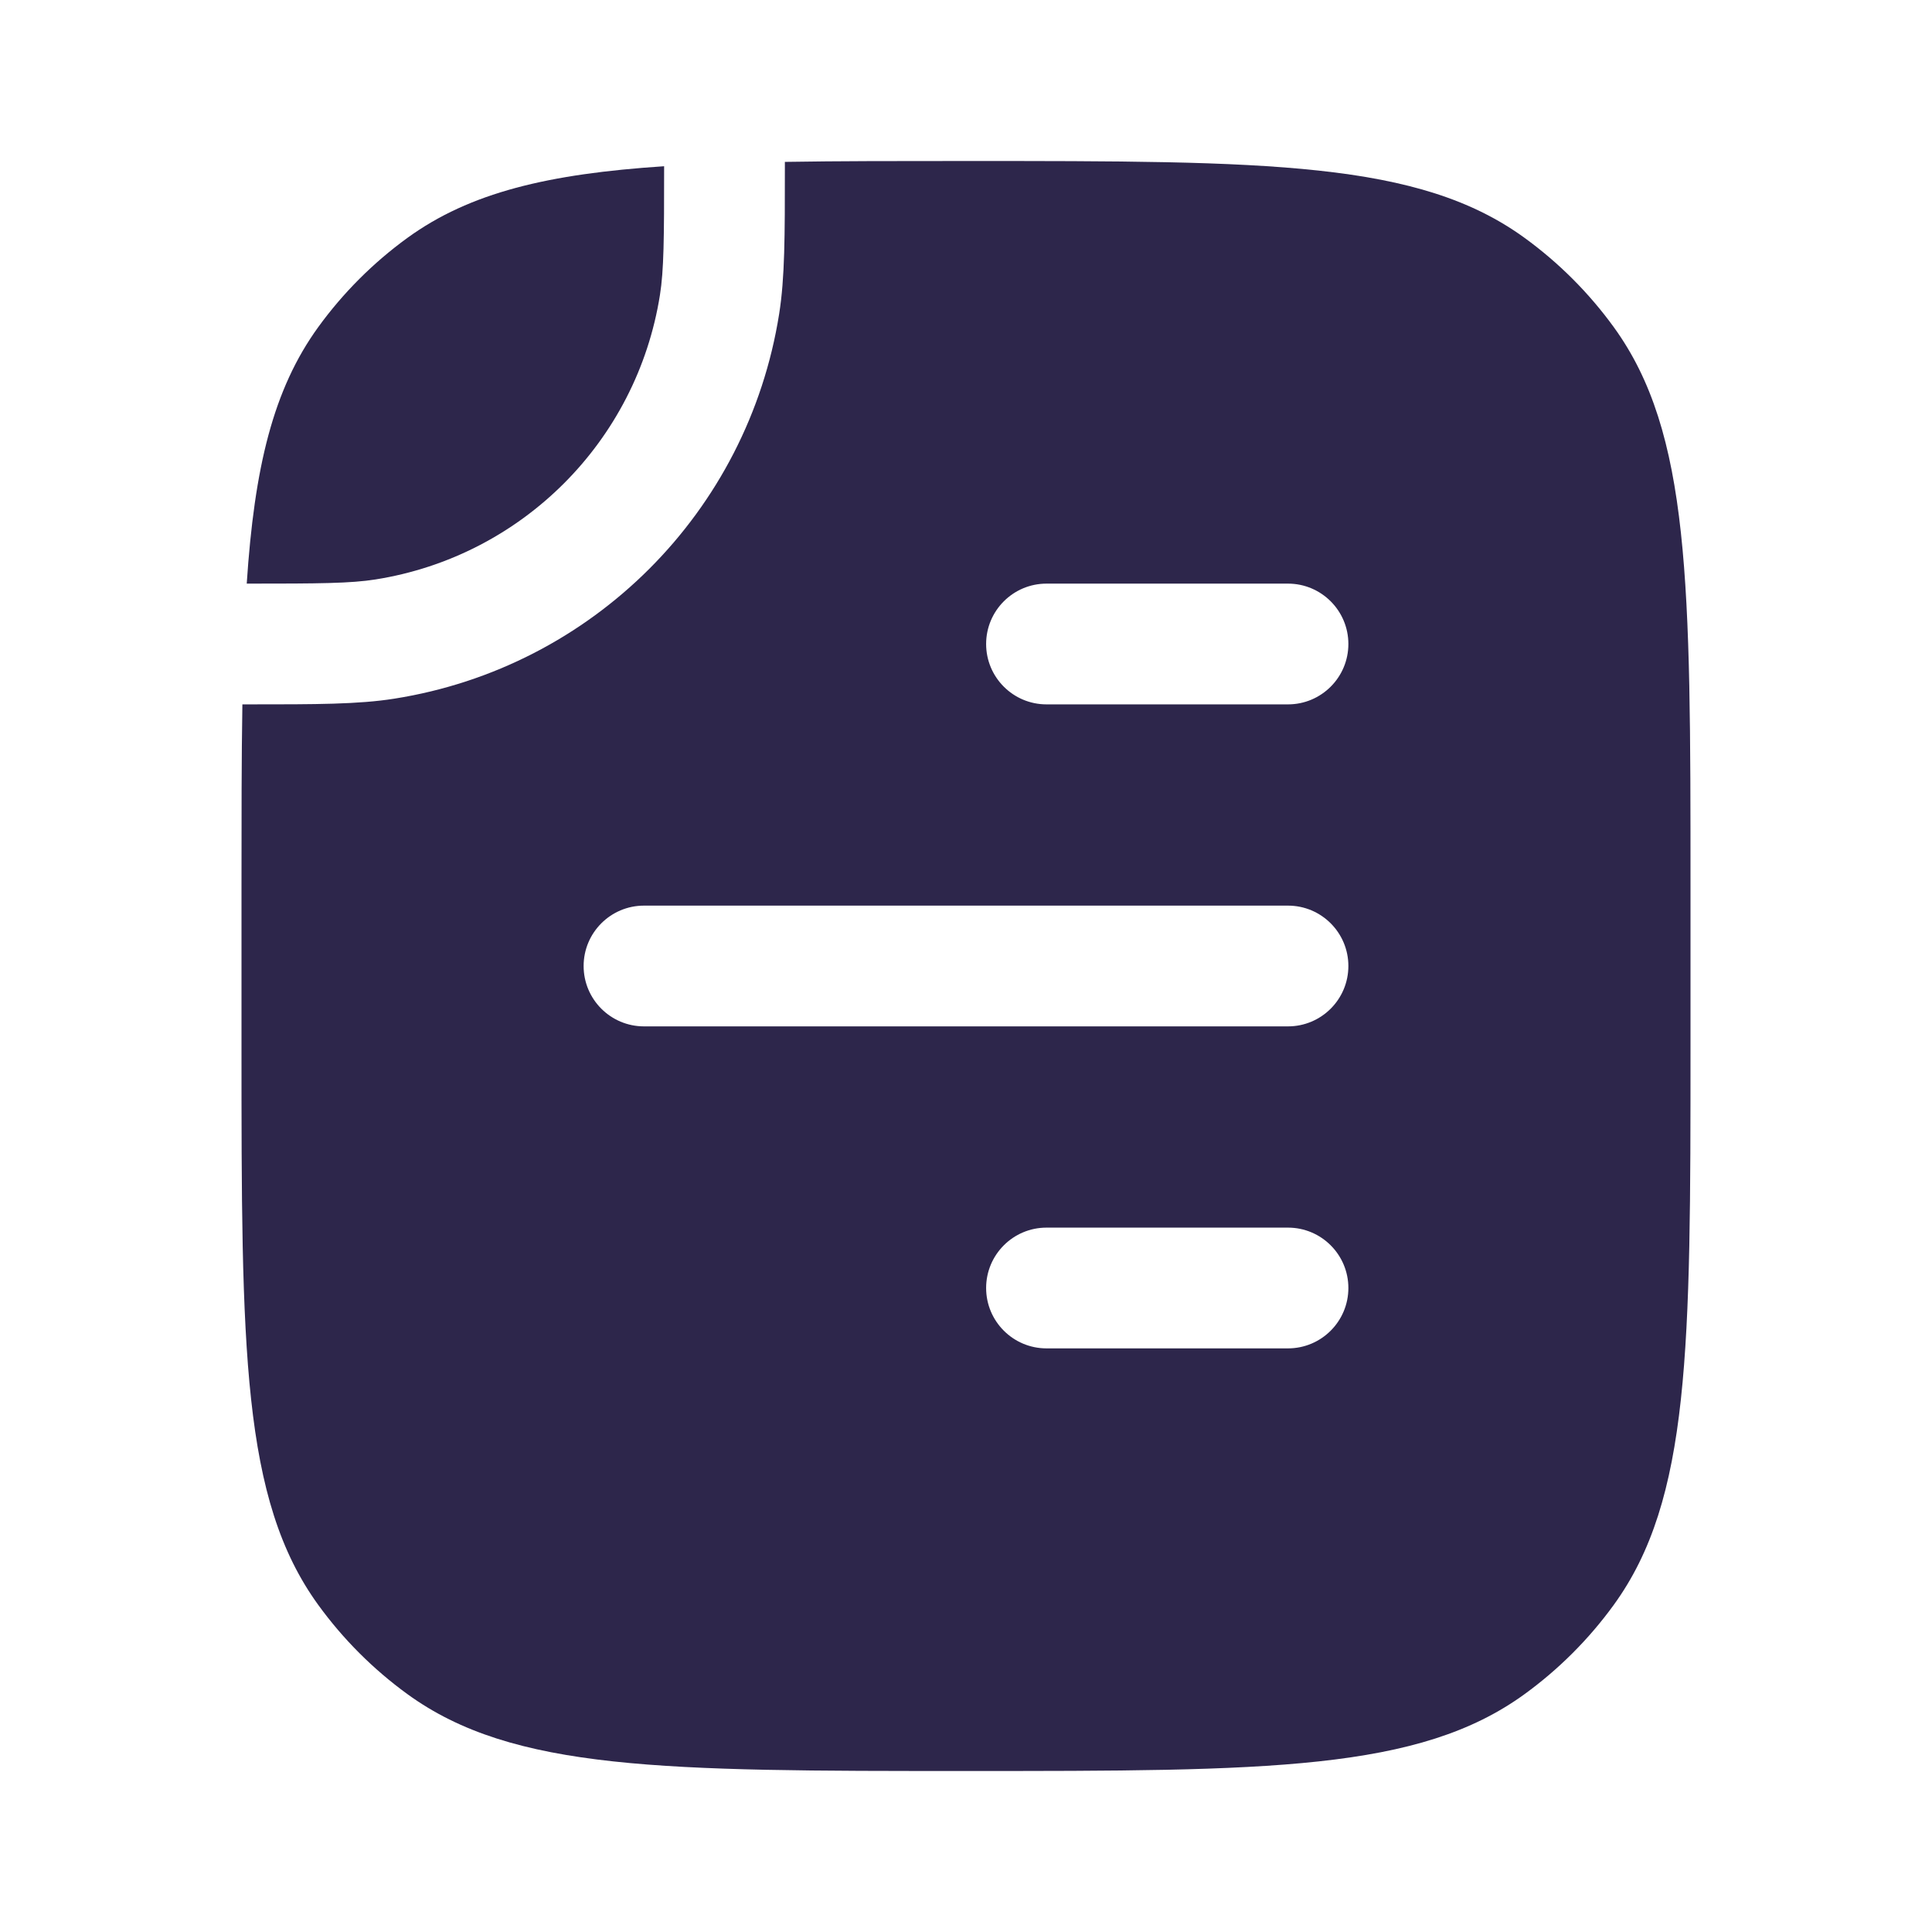 <svg xmlns="http://www.w3.org/2000/svg" width="24" height="24" viewBox="0 0 24 24">
  <defs/>
  <path fill="#2D264B" d="M21,13 C21,16.75 21,18.625 20.045,19.939 C19.737,20.363 19.363,20.737 18.939,21.045 C17.625,22 15.75,22 12,22 C8.25,22 6.375,22 5.061,21.045 C4.637,20.737 4.263,20.363 3.955,19.939 C3,18.625 3,16.75 3,13 L3,11 C3,10.161 3,9.416 3.011,8.75 L3.081,8.75 C3.933,8.75 4.452,8.75 4.899,8.679 C7.36,8.29 9.29,6.36 9.679,3.899 C9.75,3.452 9.75,2.933 9.75,2.081 L9.75,2.011 C10.416,2 11.161,2 12,2 C15.75,2 17.625,2 18.939,2.955 C19.363,3.263 19.737,3.637 20.045,4.061 C21,5.375 21,7.25 21,11 Z M8,11.25 C7.586,11.25 7.25,11.586 7.25,12 C7.25,12.414 7.586,12.75 8,12.75 L16,12.75 C16.414,12.75 16.75,12.414 16.75,12 C16.75,11.586 16.414,11.25 16,11.25 Z M13,7.25 C12.586,7.25 12.25,7.586 12.25,8 C12.25,8.414 12.586,8.75 13,8.75 L16,8.75 C16.414,8.75 16.75,8.414 16.75,8 C16.75,7.586 16.414,7.25 16,7.25 Z M13,15.25 C12.586,15.25 12.25,15.586 12.25,16 C12.25,16.414 12.586,16.75 13,16.75 L16,16.75 C16.414,16.75 16.75,16.414 16.75,16 C16.75,15.586 16.414,15.25 16,15.25 Z"/>
  <path fill="#2D264B" d="M4.665,7.198 C4.356,7.247 3.976,7.25 3.065,7.25 C3.16,5.81 3.391,4.838 3.955,4.061 C4.263,3.637 4.637,3.263 5.061,2.955 C5.838,2.391 6.81,2.16 8.25,2.065 C8.25,2.976 8.247,3.356 8.198,3.665 C7.91,5.483 6.483,6.91 4.665,7.198 Z"/>
</svg>

